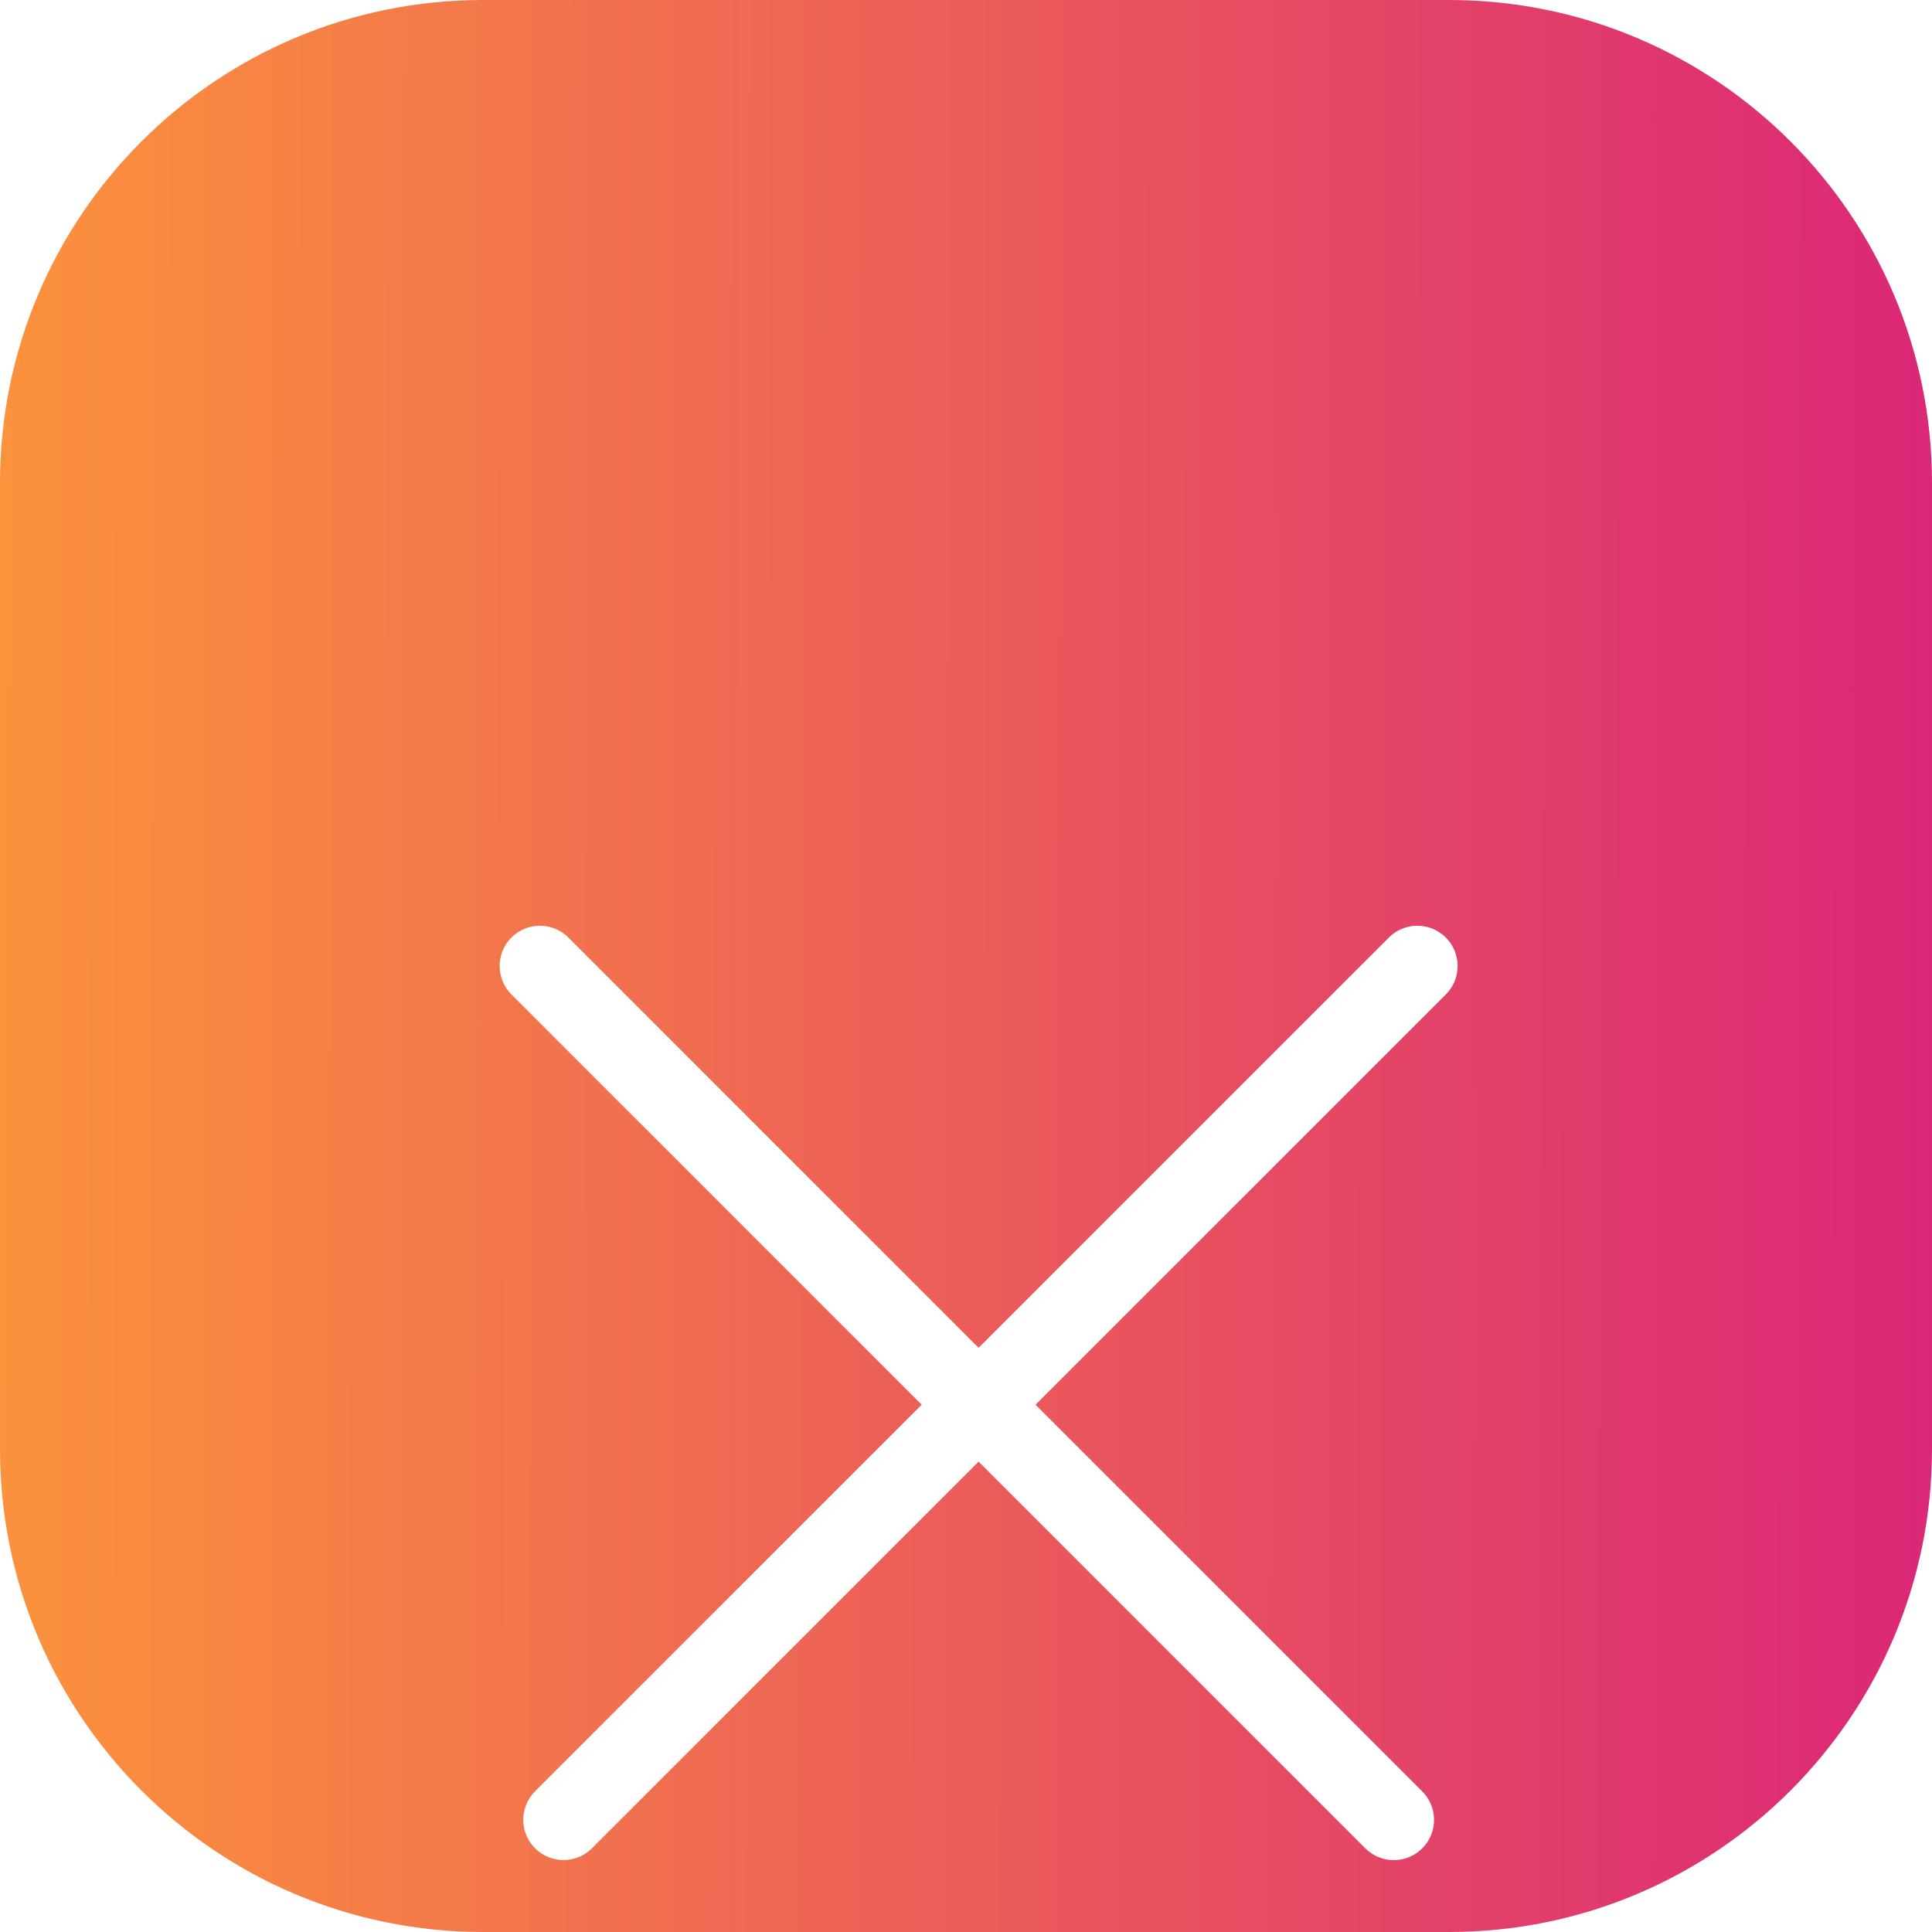 <svg width="24" height="24" viewBox="0 0 24 24" fill="none" xmlns="http://www.w3.org/2000/svg">
<g clip-path="url(#clip0_607_135)">
<path d="M18 0H6C2.686 0 0 2.686 0 6V18C0 21.314 2.686 24 6 24H18C21.314 24 24 21.314 24 18V6C24 2.686 21.314 0 18 0Z" fill="url(#paint0_linear_607_135)"/>
<g filter="url(#filter0_dd_607_135)">
<line x1="6.707" y1="7" x2="17.314" y2="17.607" stroke="white" stroke-linecap="round"/>
<line x1="7" y1="17.606" x2="17.607" y2="7" stroke="white" stroke-linecap="round"/>
</g>
</g>
<defs>
<filter id="filter0_dd_607_135" x="2.207" y="5.5" width="19.9" height="20.606" filterUnits="userSpaceOnUse" color-interpolation-filters="sRGB">
<feFlood flood-opacity="0" result="BackgroundImageFix"/>
<feColorMatrix in="SourceAlpha" type="matrix" values="0 0 0 0 0 0 0 0 0 0 0 0 0 0 0 0 0 0 127 0" result="hardAlpha"/>
<feOffset dy="1"/>
<feGaussianBlur stdDeviation="1"/>
<feComposite in2="hardAlpha" operator="out"/>
<feColorMatrix type="matrix" values="0 0 0 0 0 0 0 0 0 0 0 0 0 0 0 0 0 0 0.06 0"/>
<feBlend mode="normal" in2="BackgroundImageFix" result="effect1_dropShadow_607_135"/>
<feColorMatrix in="SourceAlpha" type="matrix" values="0 0 0 0 0 0 0 0 0 0 0 0 0 0 0 0 0 0 127 0" result="hardAlpha"/>
<feOffset dy="4"/>
<feGaussianBlur stdDeviation="2"/>
<feComposite in2="hardAlpha" operator="out"/>
<feColorMatrix type="matrix" values="0 0 0 0 0 0 0 0 0 0 0 0 0 0 0 0 0 0 0.25 0"/>
<feBlend mode="normal" in2="effect1_dropShadow_607_135" result="effect2_dropShadow_607_135"/>
<feBlend mode="normal" in="SourceGraphic" in2="effect2_dropShadow_607_135" result="shape"/>
</filter>
<linearGradient id="paint0_linear_607_135" x1="0" y1="0" x2="24.053" y2="0.053" gradientUnits="userSpaceOnUse">
<stop stop-color="#FB923C"/>
<stop offset="1" stop-color="#DB2777"/>
</linearGradient>
<clipPath id="clip0_607_135">
<rect width="24" height="24" fill="white"/>
</clipPath>
</defs>
</svg>
